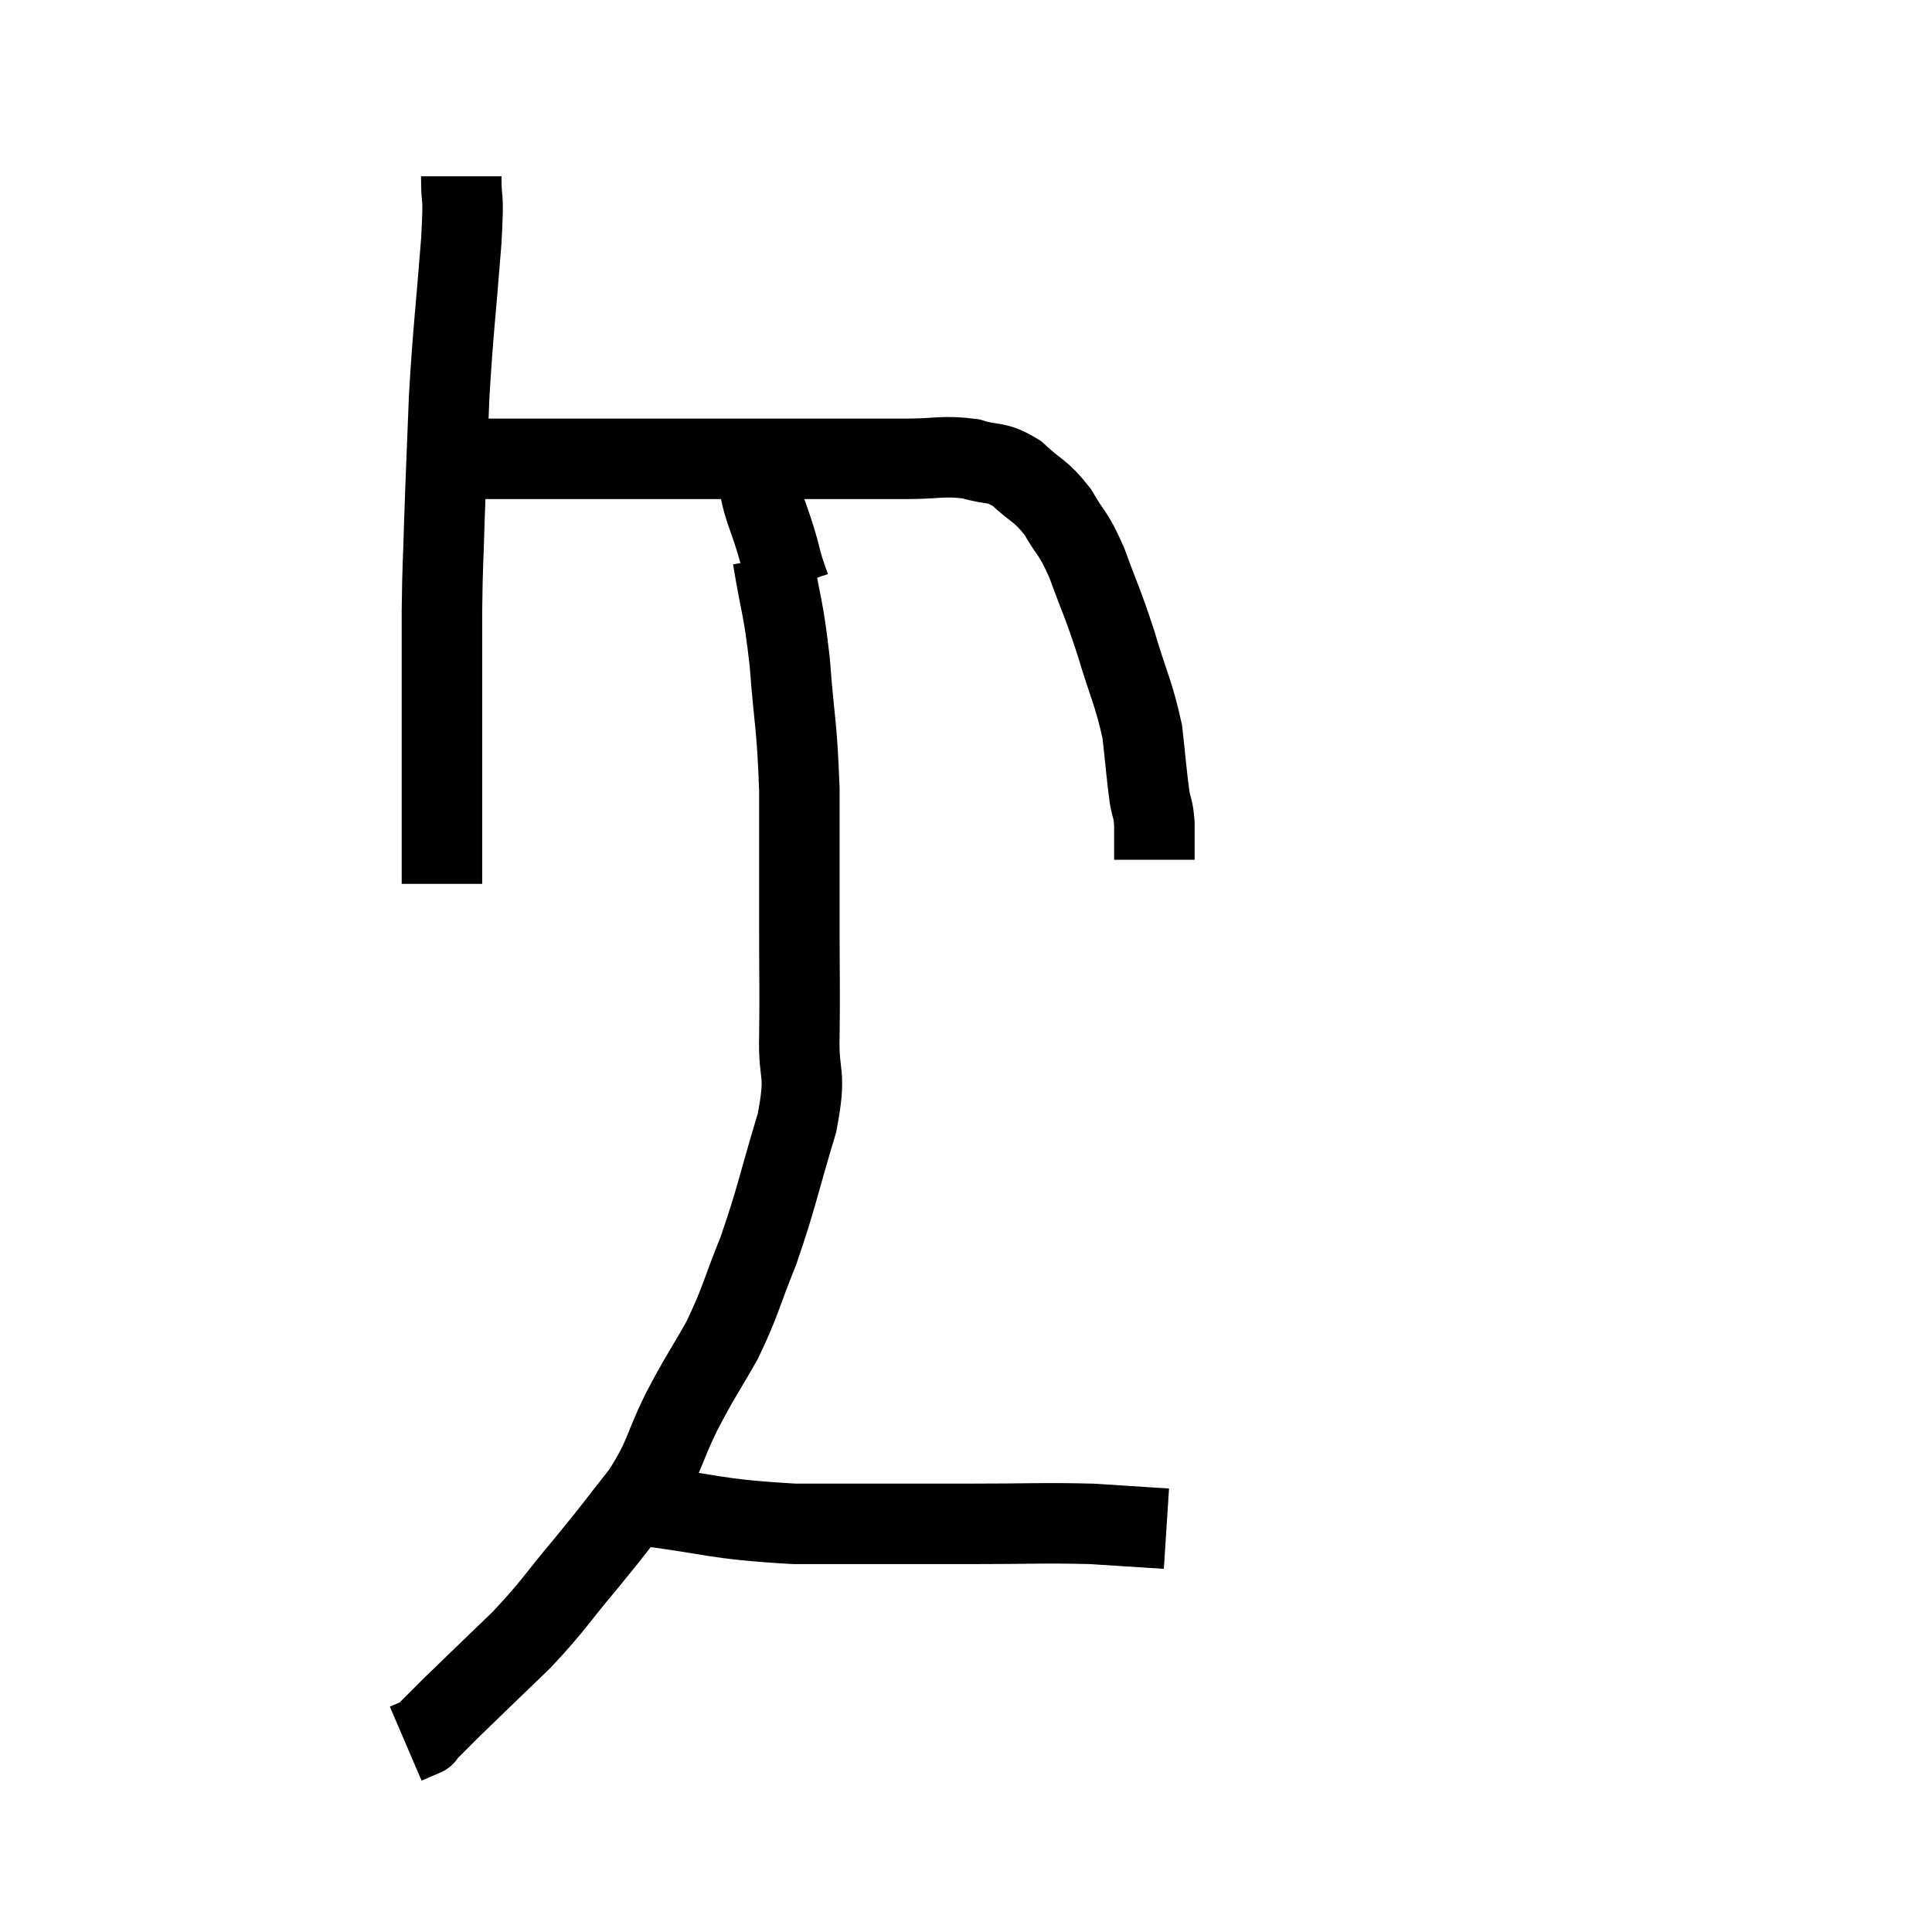 <svg width="48" height="48" viewBox="0 0 48 48" xmlns="http://www.w3.org/2000/svg"><path d="M 11.46 4.38 C 11.46 5.19, 11.535 4.635, 11.46 6 C 11.31 7.92, 11.265 8.1, 11.16 9.84 C 11.1 11.4, 11.085 11.625, 11.04 12.96 C 11.01 14.07, 10.995 13.92, 10.98 15.18 C 10.98 16.59, 10.98 16.845, 10.98 18 C 10.98 18.9, 10.98 18.945, 10.98 19.8 C 10.98 20.61, 10.98 20.88, 10.98 21.42 C 10.98 21.69, 10.98 21.825, 10.98 21.96 L 10.98 21.96" fill="none" stroke="black" stroke-width="2"></path><path d="M 11.52 11.4 C 12.78 11.4, 12.57 11.4, 14.04 11.4 C 15.72 11.4, 15.735 11.4, 17.4 11.4 C 19.05 11.4, 19.425 11.4, 20.7 11.4 C 21.6 11.4, 21.645 11.4, 22.5 11.4 C 23.31 11.4, 23.43 11.31, 24.12 11.4 C 24.69 11.58, 24.72 11.43, 25.26 11.76 C 25.77 12.24, 25.845 12.165, 26.28 12.72 C 26.64 13.35, 26.64 13.17, 27 13.98 C 27.36 14.97, 27.375 14.91, 27.72 15.96 C 28.05 17.07, 28.17 17.22, 28.38 18.18 C 28.47 18.99, 28.485 19.23, 28.56 19.8 C 28.62 20.13, 28.65 20.07, 28.68 20.46 C 28.68 20.91, 28.68 21.135, 28.68 21.36 L 28.68 21.36" fill="none" stroke="black" stroke-width="2"></path><path d="M 19.2 13.86 C 19.41 15.15, 19.455 15, 19.62 16.44 C 19.74 18.03, 19.8 17.955, 19.86 19.62 C 19.86 21.36, 19.86 21.57, 19.86 23.1 C 19.86 24.42, 19.875 24.54, 19.86 25.74 C 19.83 26.82, 20.055 26.565, 19.8 27.9 C 19.32 29.49, 19.305 29.73, 18.84 31.08 C 18.39 32.19, 18.42 32.295, 17.94 33.3 C 17.43 34.2, 17.415 34.155, 16.92 35.1 C 16.44 36.09, 16.545 36.15, 15.96 37.08 C 15.27 37.95, 15.33 37.905, 14.58 38.82 C 13.77 39.78, 13.8 39.84, 12.96 40.74 C 12.09 41.58, 11.835 41.82, 11.22 42.42 C 10.86 42.78, 10.68 42.96, 10.5 43.14 C 10.5 43.14, 10.605 43.095, 10.5 43.14 L 10.08 43.32" fill="none" stroke="black" stroke-width="2"></path><path d="M 15.78 37.38 C 17.76 37.62, 17.655 37.74, 19.74 37.86 C 21.93 37.86, 22.275 37.86, 24.12 37.86 C 25.62 37.86, 25.905 37.83, 27.12 37.86 C 28.05 37.92, 28.515 37.95, 28.98 37.98 C 28.98 37.98, 28.98 37.98, 28.98 37.98 L 28.98 37.98" fill="none" stroke="black" stroke-width="2"></path><path d="M 19.62 14.58 C 19.53 14.31, 19.53 14.34, 19.44 14.04 C 19.35 13.71, 19.395 13.83, 19.26 13.38 C 19.08 12.81, 18.99 12.645, 18.9 12.24 C 18.9 12, 18.915 11.925, 18.9 11.76 C 18.87 11.67, 18.855 11.625, 18.84 11.58 C 18.84 11.58, 18.84 11.58, 18.84 11.58 C 18.84 11.58, 18.84 11.58, 18.84 11.58 L 18.84 11.58" fill="none" stroke="black" stroke-width="2"></path></svg>